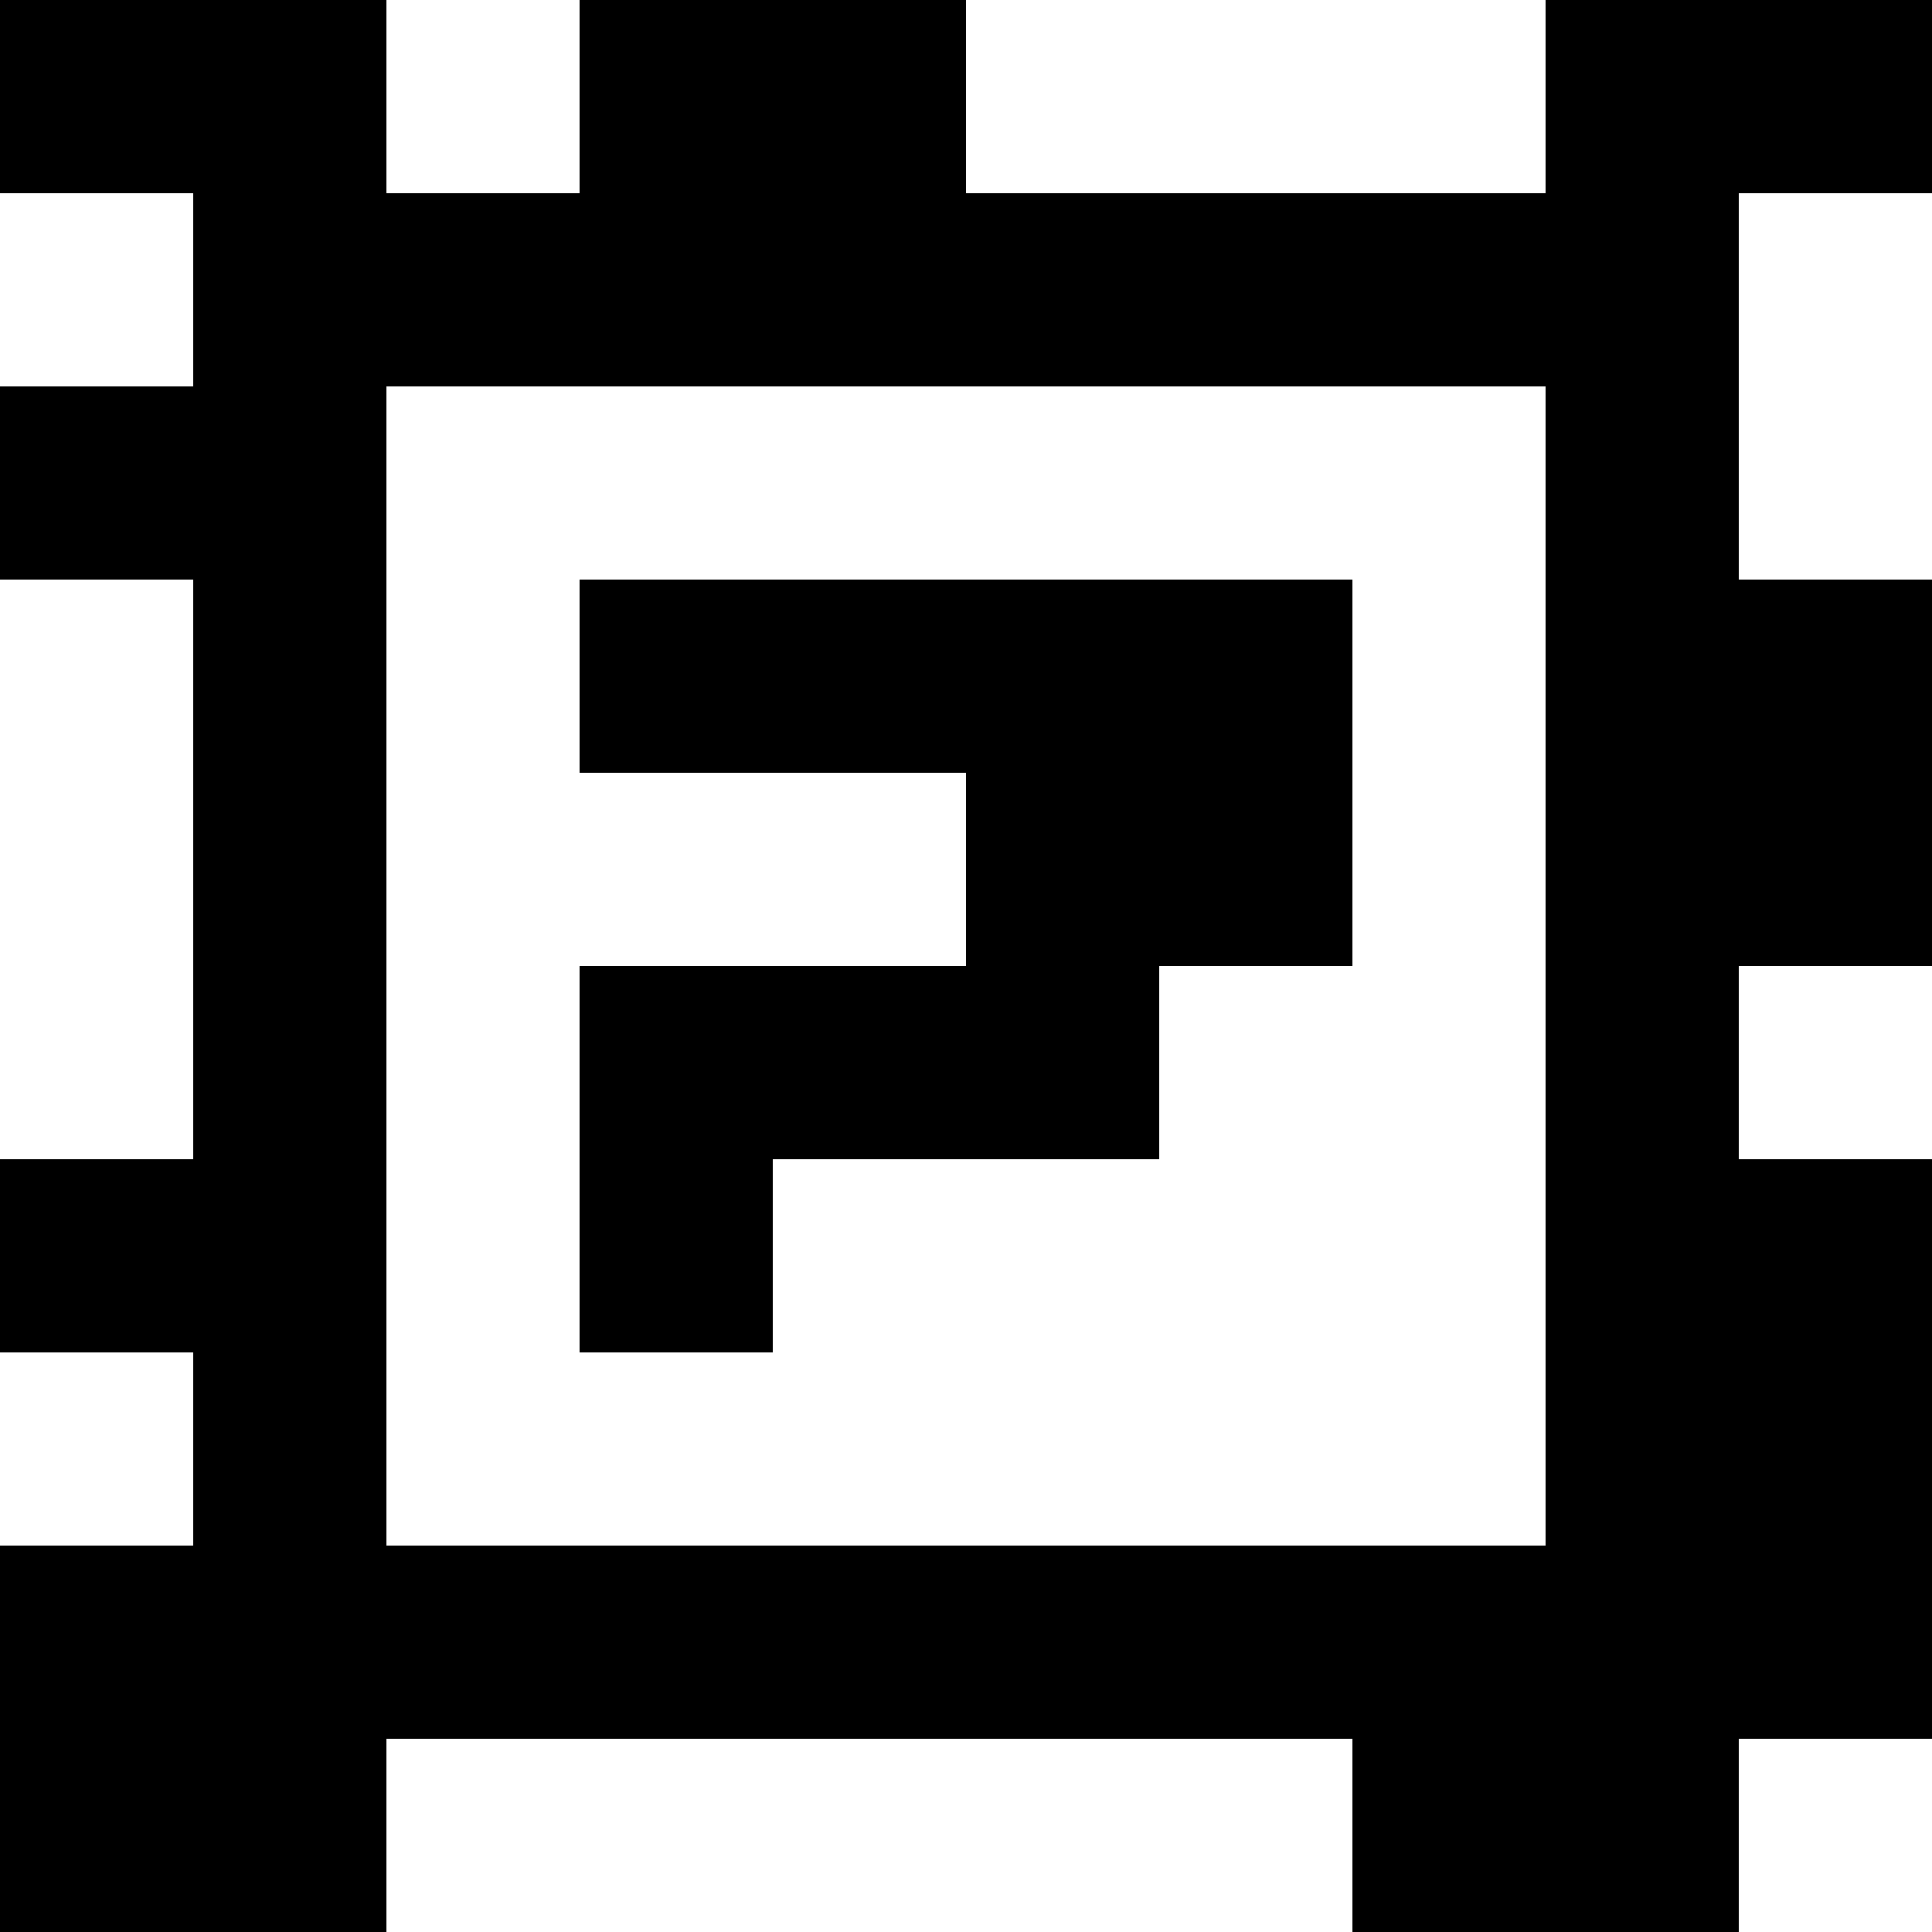 <?xml version="1.0" standalone="yes"?>
<svg xmlns="http://www.w3.org/2000/svg" width="100" height="100">
<rect width="100%" height="100%" fill="#808080" stroke="none"/>
<path style="fill:#000000; stroke:none;" d="M0 0L0 10L10 10L10 20L0 20L0 30L10 30L10 60L0 60L0 70L10 70L10 80L0 80L0 100L20 100L20 90L70 90L70 100L90 100L90 90L100 90L100 60L90 60L90 50L100 50L100 30L90 30L90 10L100 10L100 0L80 0L80 10L50 10L50 0L30 0L30 10L20 10L20 0L0 0z"/>
<path style="fill:#ffffff; stroke:none;" d="M20 0L20 10L30 10L30 0L20 0M50 0L50 10L80 10L80 0L50 0M0 10L0 20L10 20L10 10L0 10M90 10L90 30L100 30L100 10L90 10M20 20L20 80L80 80L80 20L20 20M0 30L0 60L10 60L10 30L0 30z"/>
<path style="fill:#000000; stroke:none;" d="M30 30L30 40L50 40L50 50L30 50L30 70L40 70L40 60L60 60L60 50L70 50L70 30L30 30z"/>
<path style="fill:#ffffff; stroke:none;" d="M90 50L90 60L100 60L100 50L90 50M0 70L0 80L10 80L10 70L0 70M20 90L20 100L70 100L70 90L20 90M90 90L90 100L100 100L100 90L90 90z"/>
</svg>
